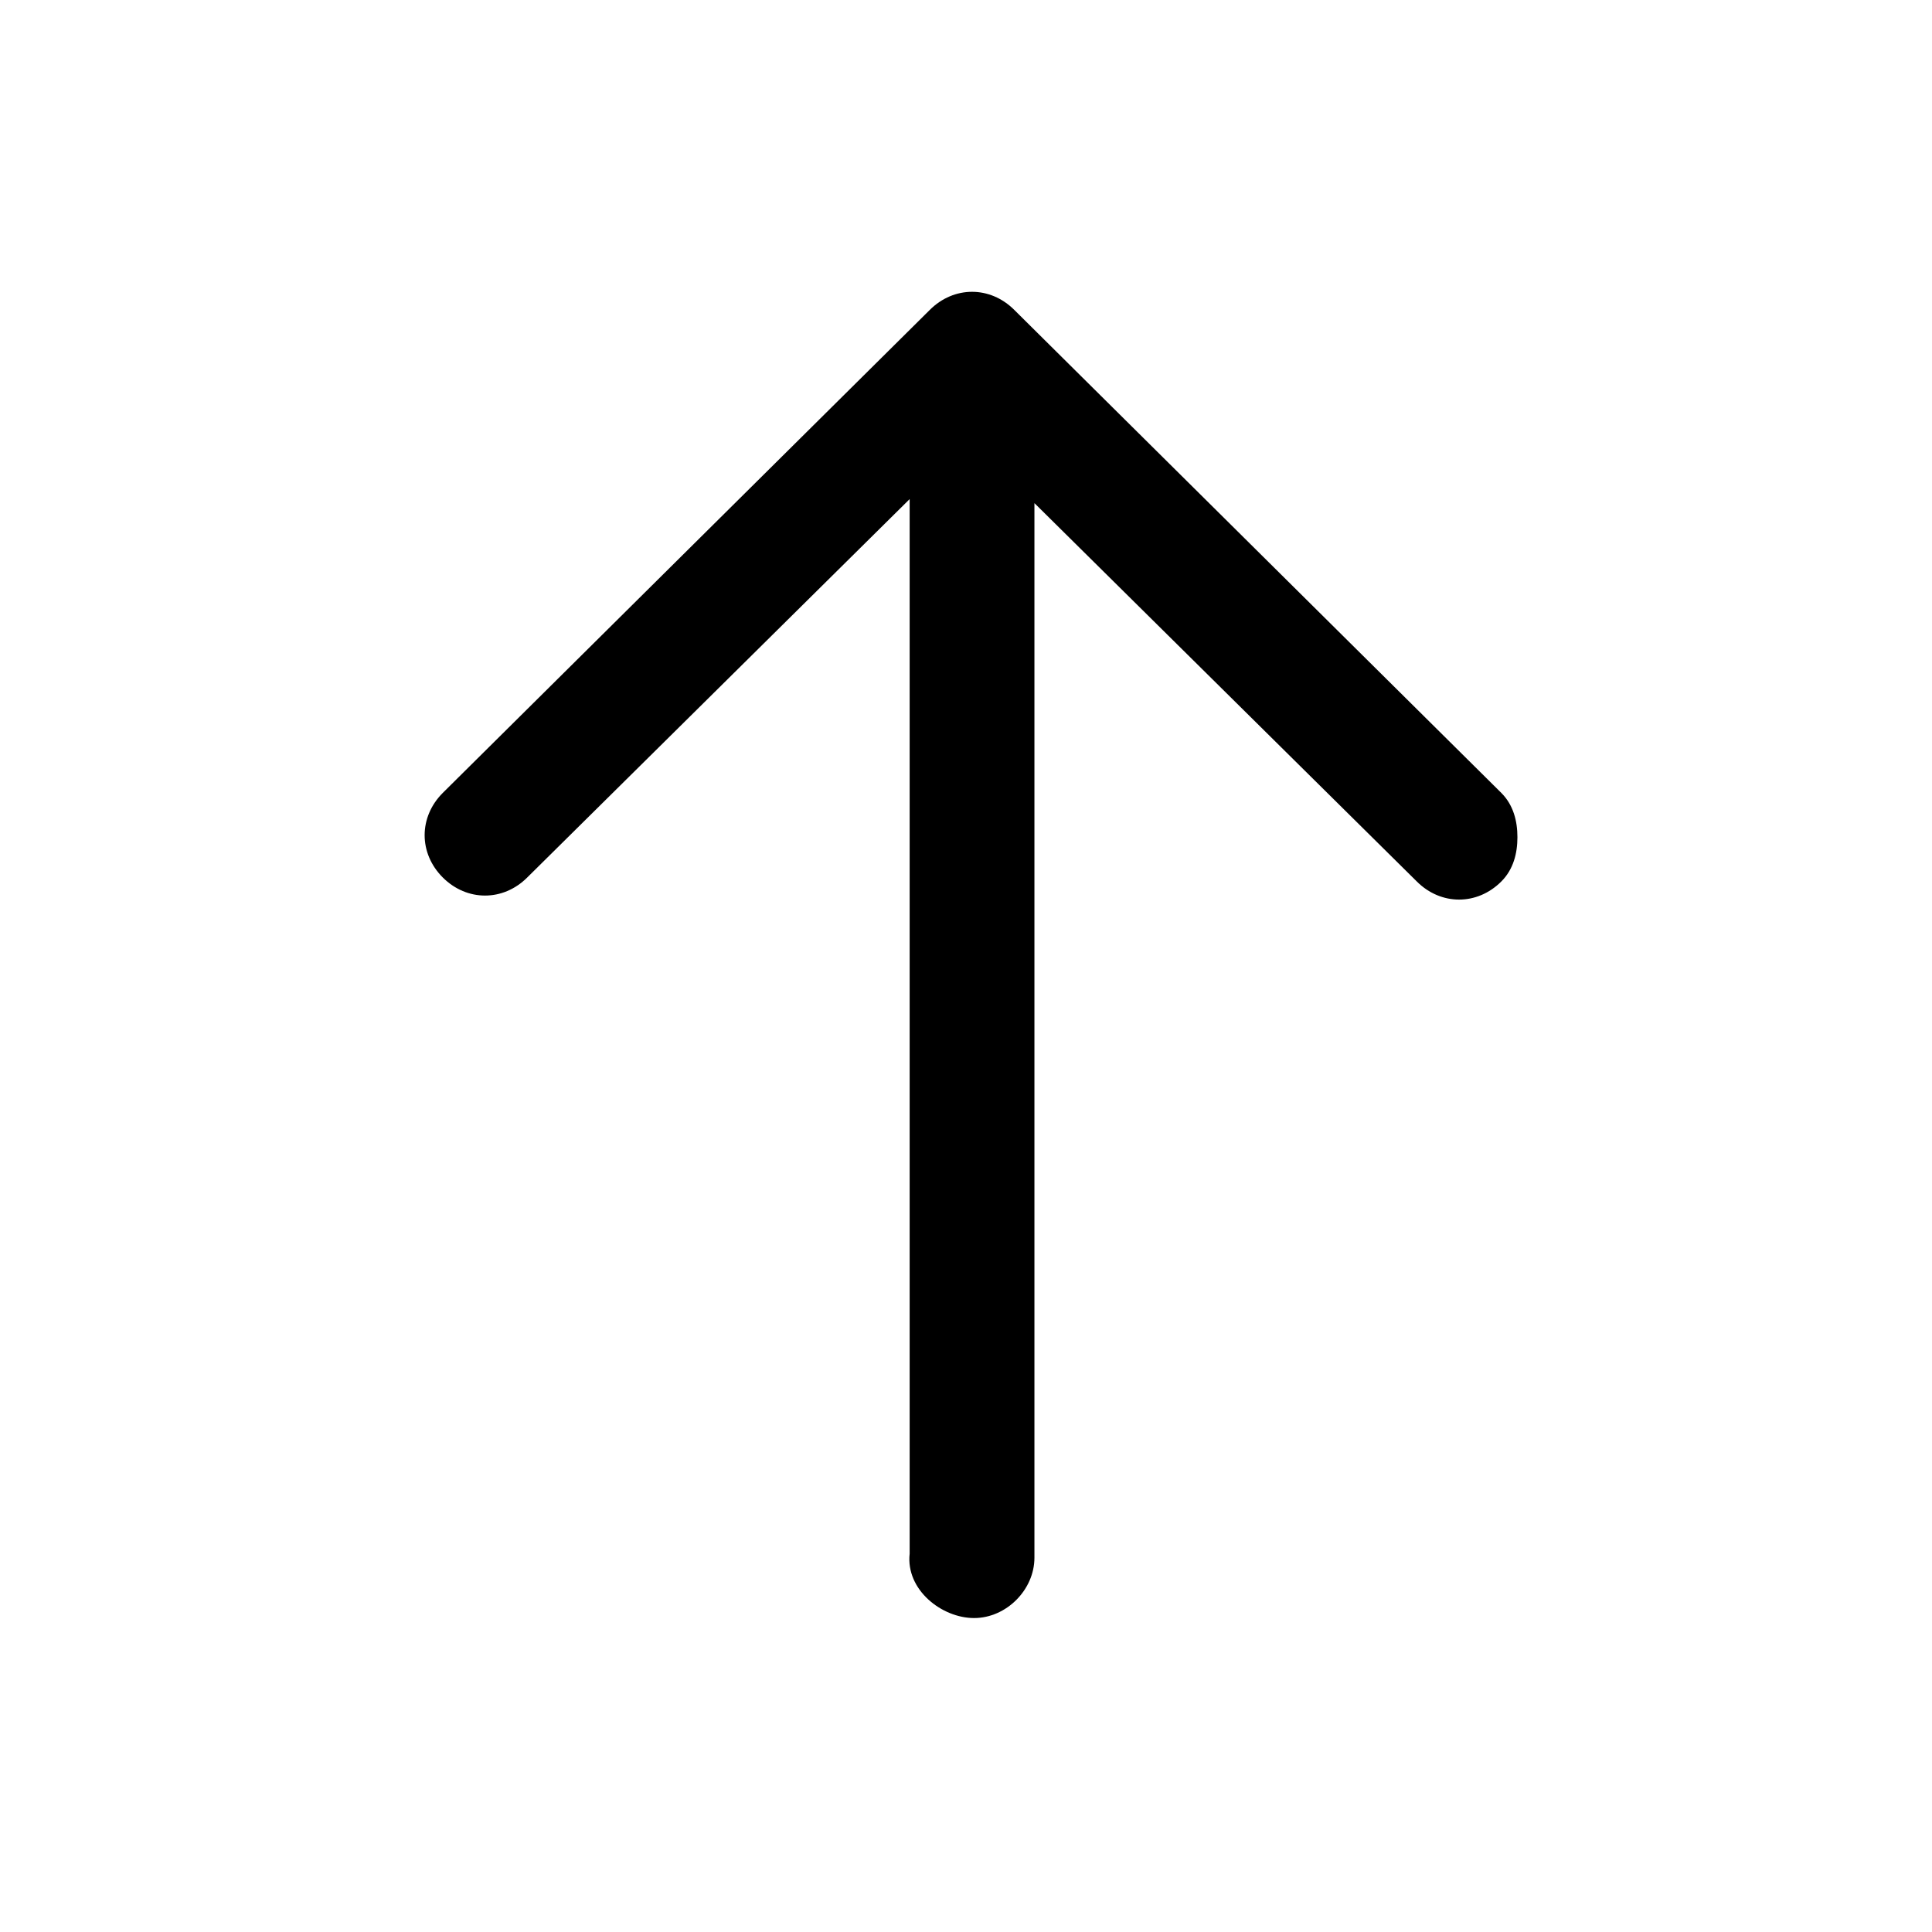 <?xml version="1.0" encoding="utf-8"?>
<!-- Generator: Adobe Illustrator 26.5.0, SVG Export Plug-In . SVG Version: 6.00 Build 0)  -->
<svg version="1.1" id="Artboard" xmlns="http://www.w3.org/2000/svg" xmlns:xlink="http://www.w3.org/1999/xlink" x="0px" y="0px"
	 viewBox="0 0 48 48" style="enable-background:new 0 0 48 48;" xml:space="preserve">
<path d="M24.2,40.2c0.8,0,1.5-0.7,1.5-1.5V12.5l9.5,9.4c0.6,0.6,1.5,0.6,2.1,0c0.3-0.3,0.4-0.7,0.4-1.1s-0.1-0.8-0.4-1.1l-12.1-12
	c-0.6-0.6-1.5-0.6-2.1,0l-12.1,12c-0.6,0.6-0.6,1.5,0,2.1s1.5,0.6,2.1,0l9.5-9.4v26.2C22.5,39.5,23.4,40.2,24.2,40.2z"/>
</svg>

